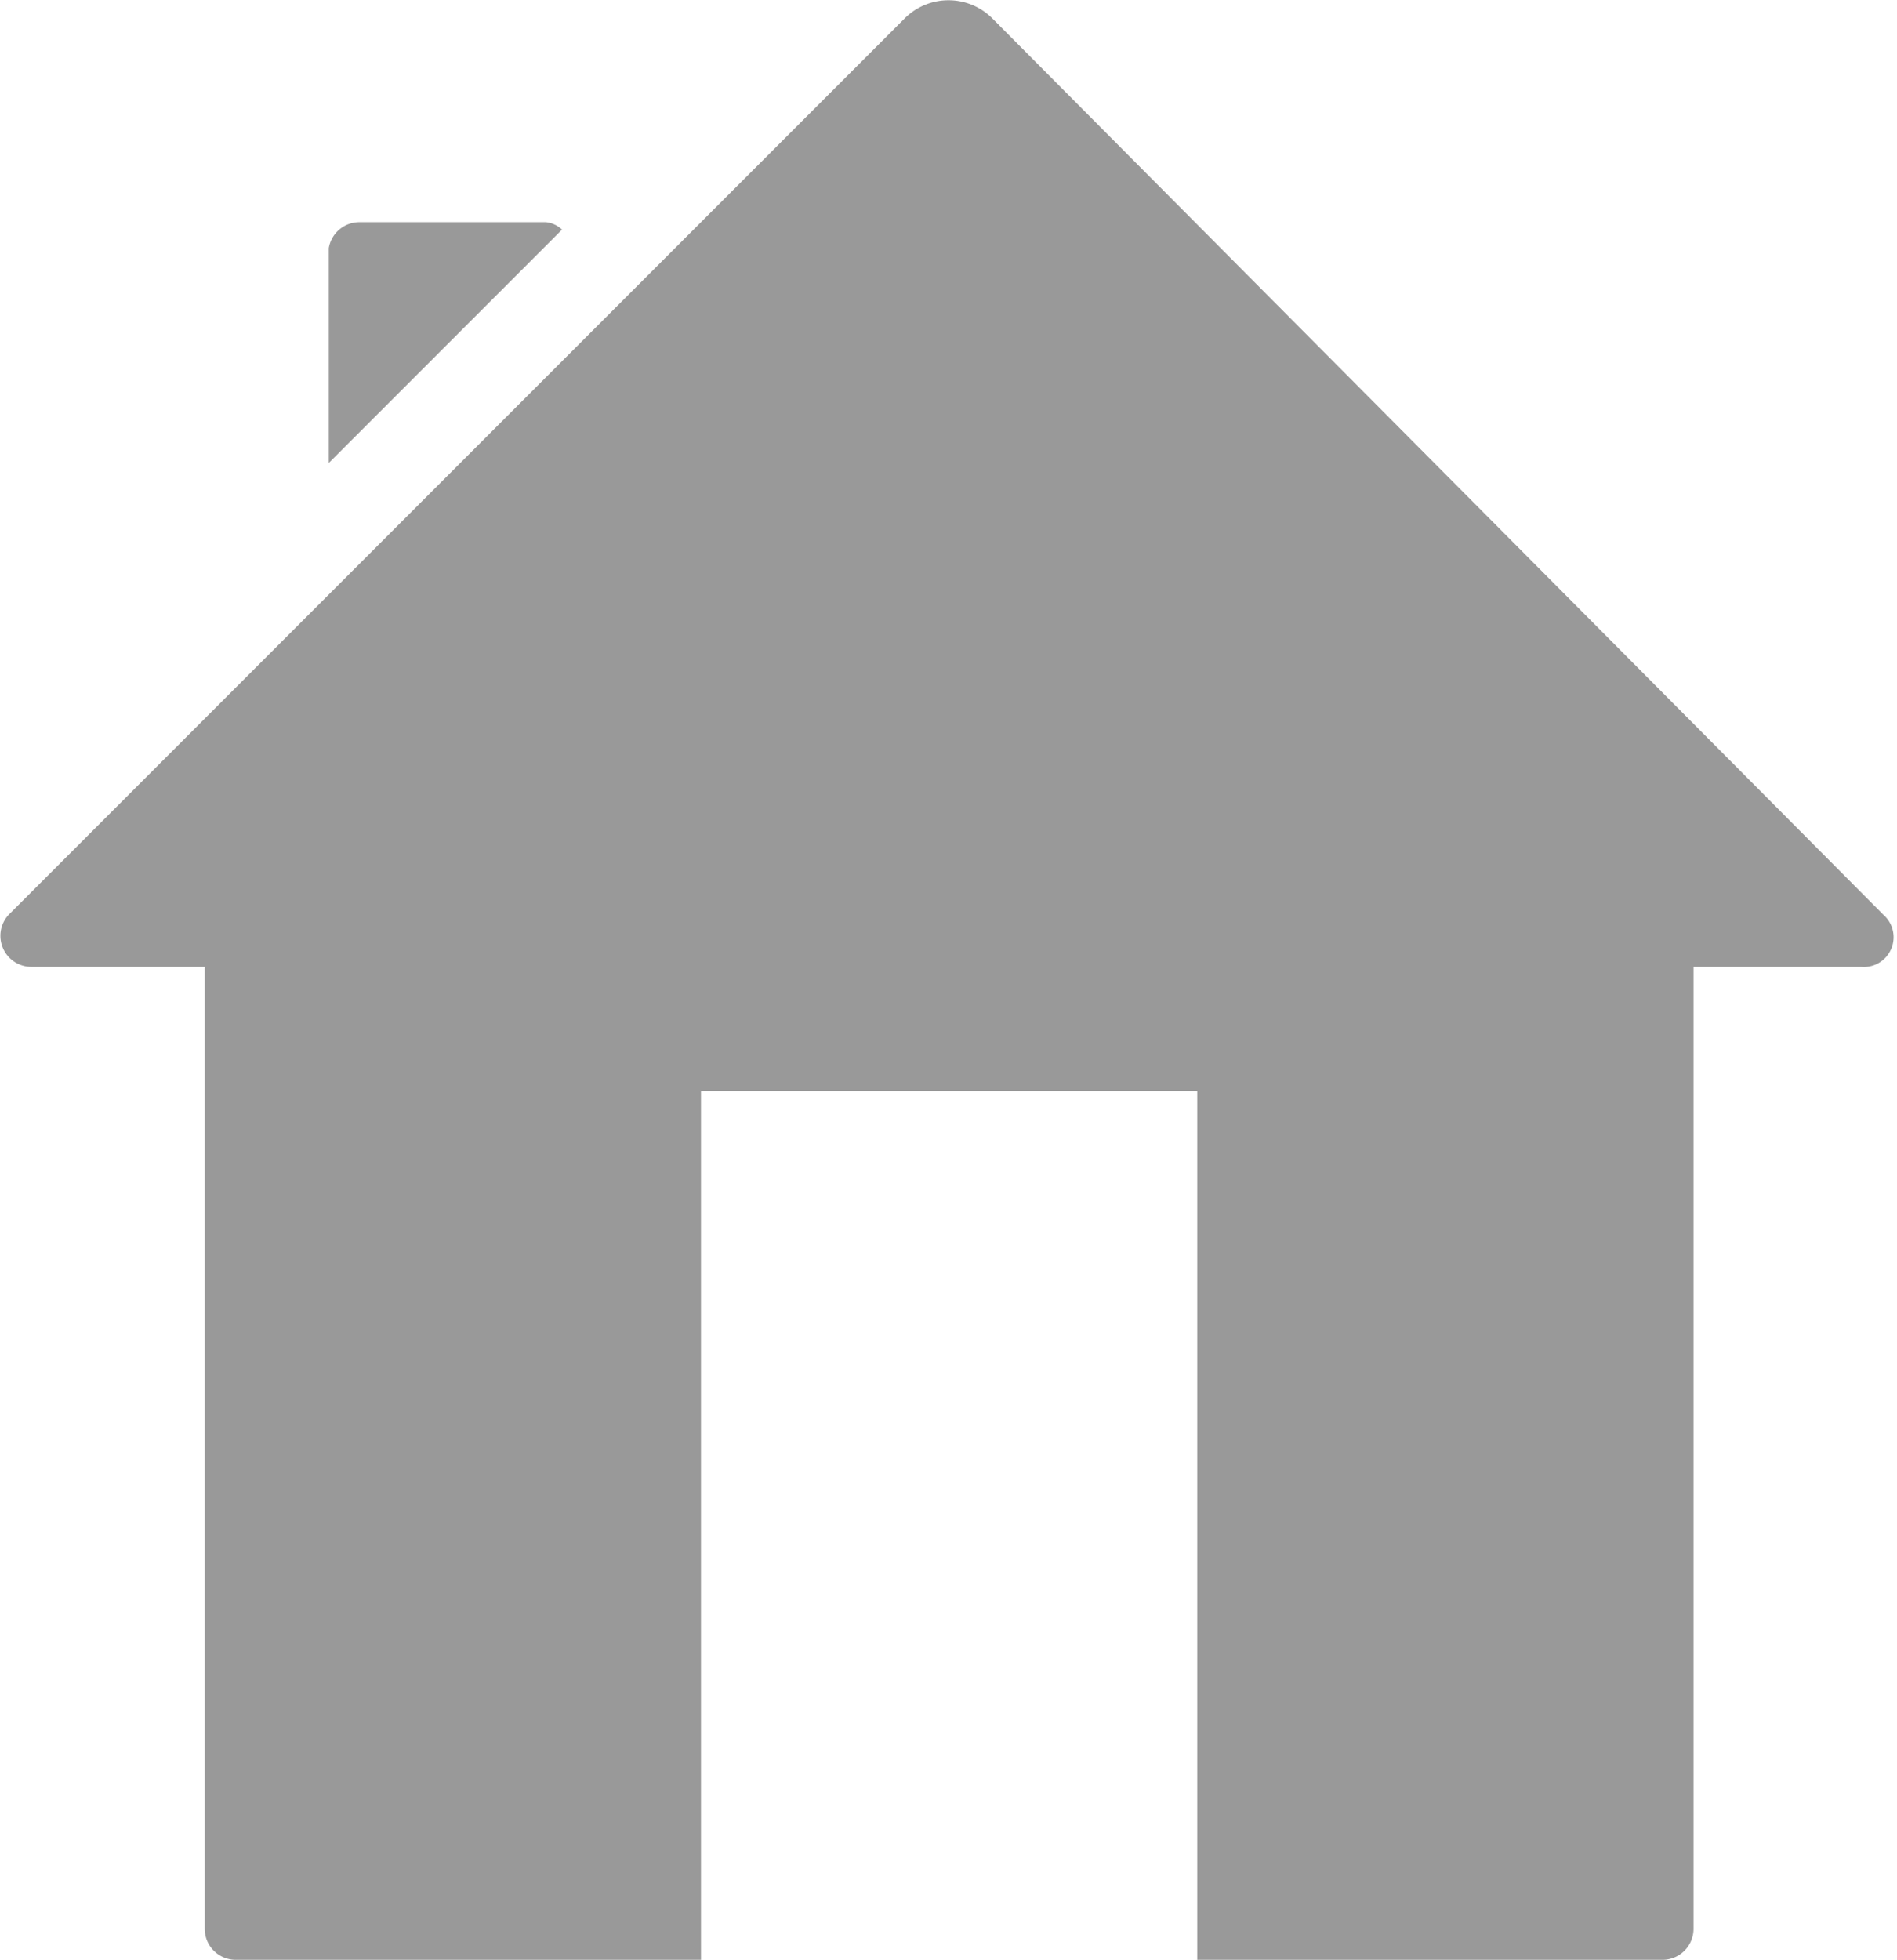 <svg xmlns="http://www.w3.org/2000/svg" viewBox="0 0 15.29 15.79"><defs><style>.cls-1{fill:#999;}</style></defs><title>home</title><g id="Layer_2" data-name="Layer 2"><g id="icons"><g id="home"><path class="cls-1" d="M7.29.15.07,7.37a.25.25,0,0,0,.18.42H15a.24.24,0,0,0,.18-.42L8,.15A.5.5,0,0,0,7.29.15Z"/><path class="cls-1" d="M1.65,6.79v8.75a.25.25,0,0,0,.25.25H5.65v-7h4v7H13.4a.25.25,0,0,0,.25-.25V6.79Z"/><path class="cls-1" d="M4.53,1.85a.22.22,0,0,0-.13-.06H2.9A.25.25,0,0,0,2.65,2V3.73Z"/></g></g></g></svg>